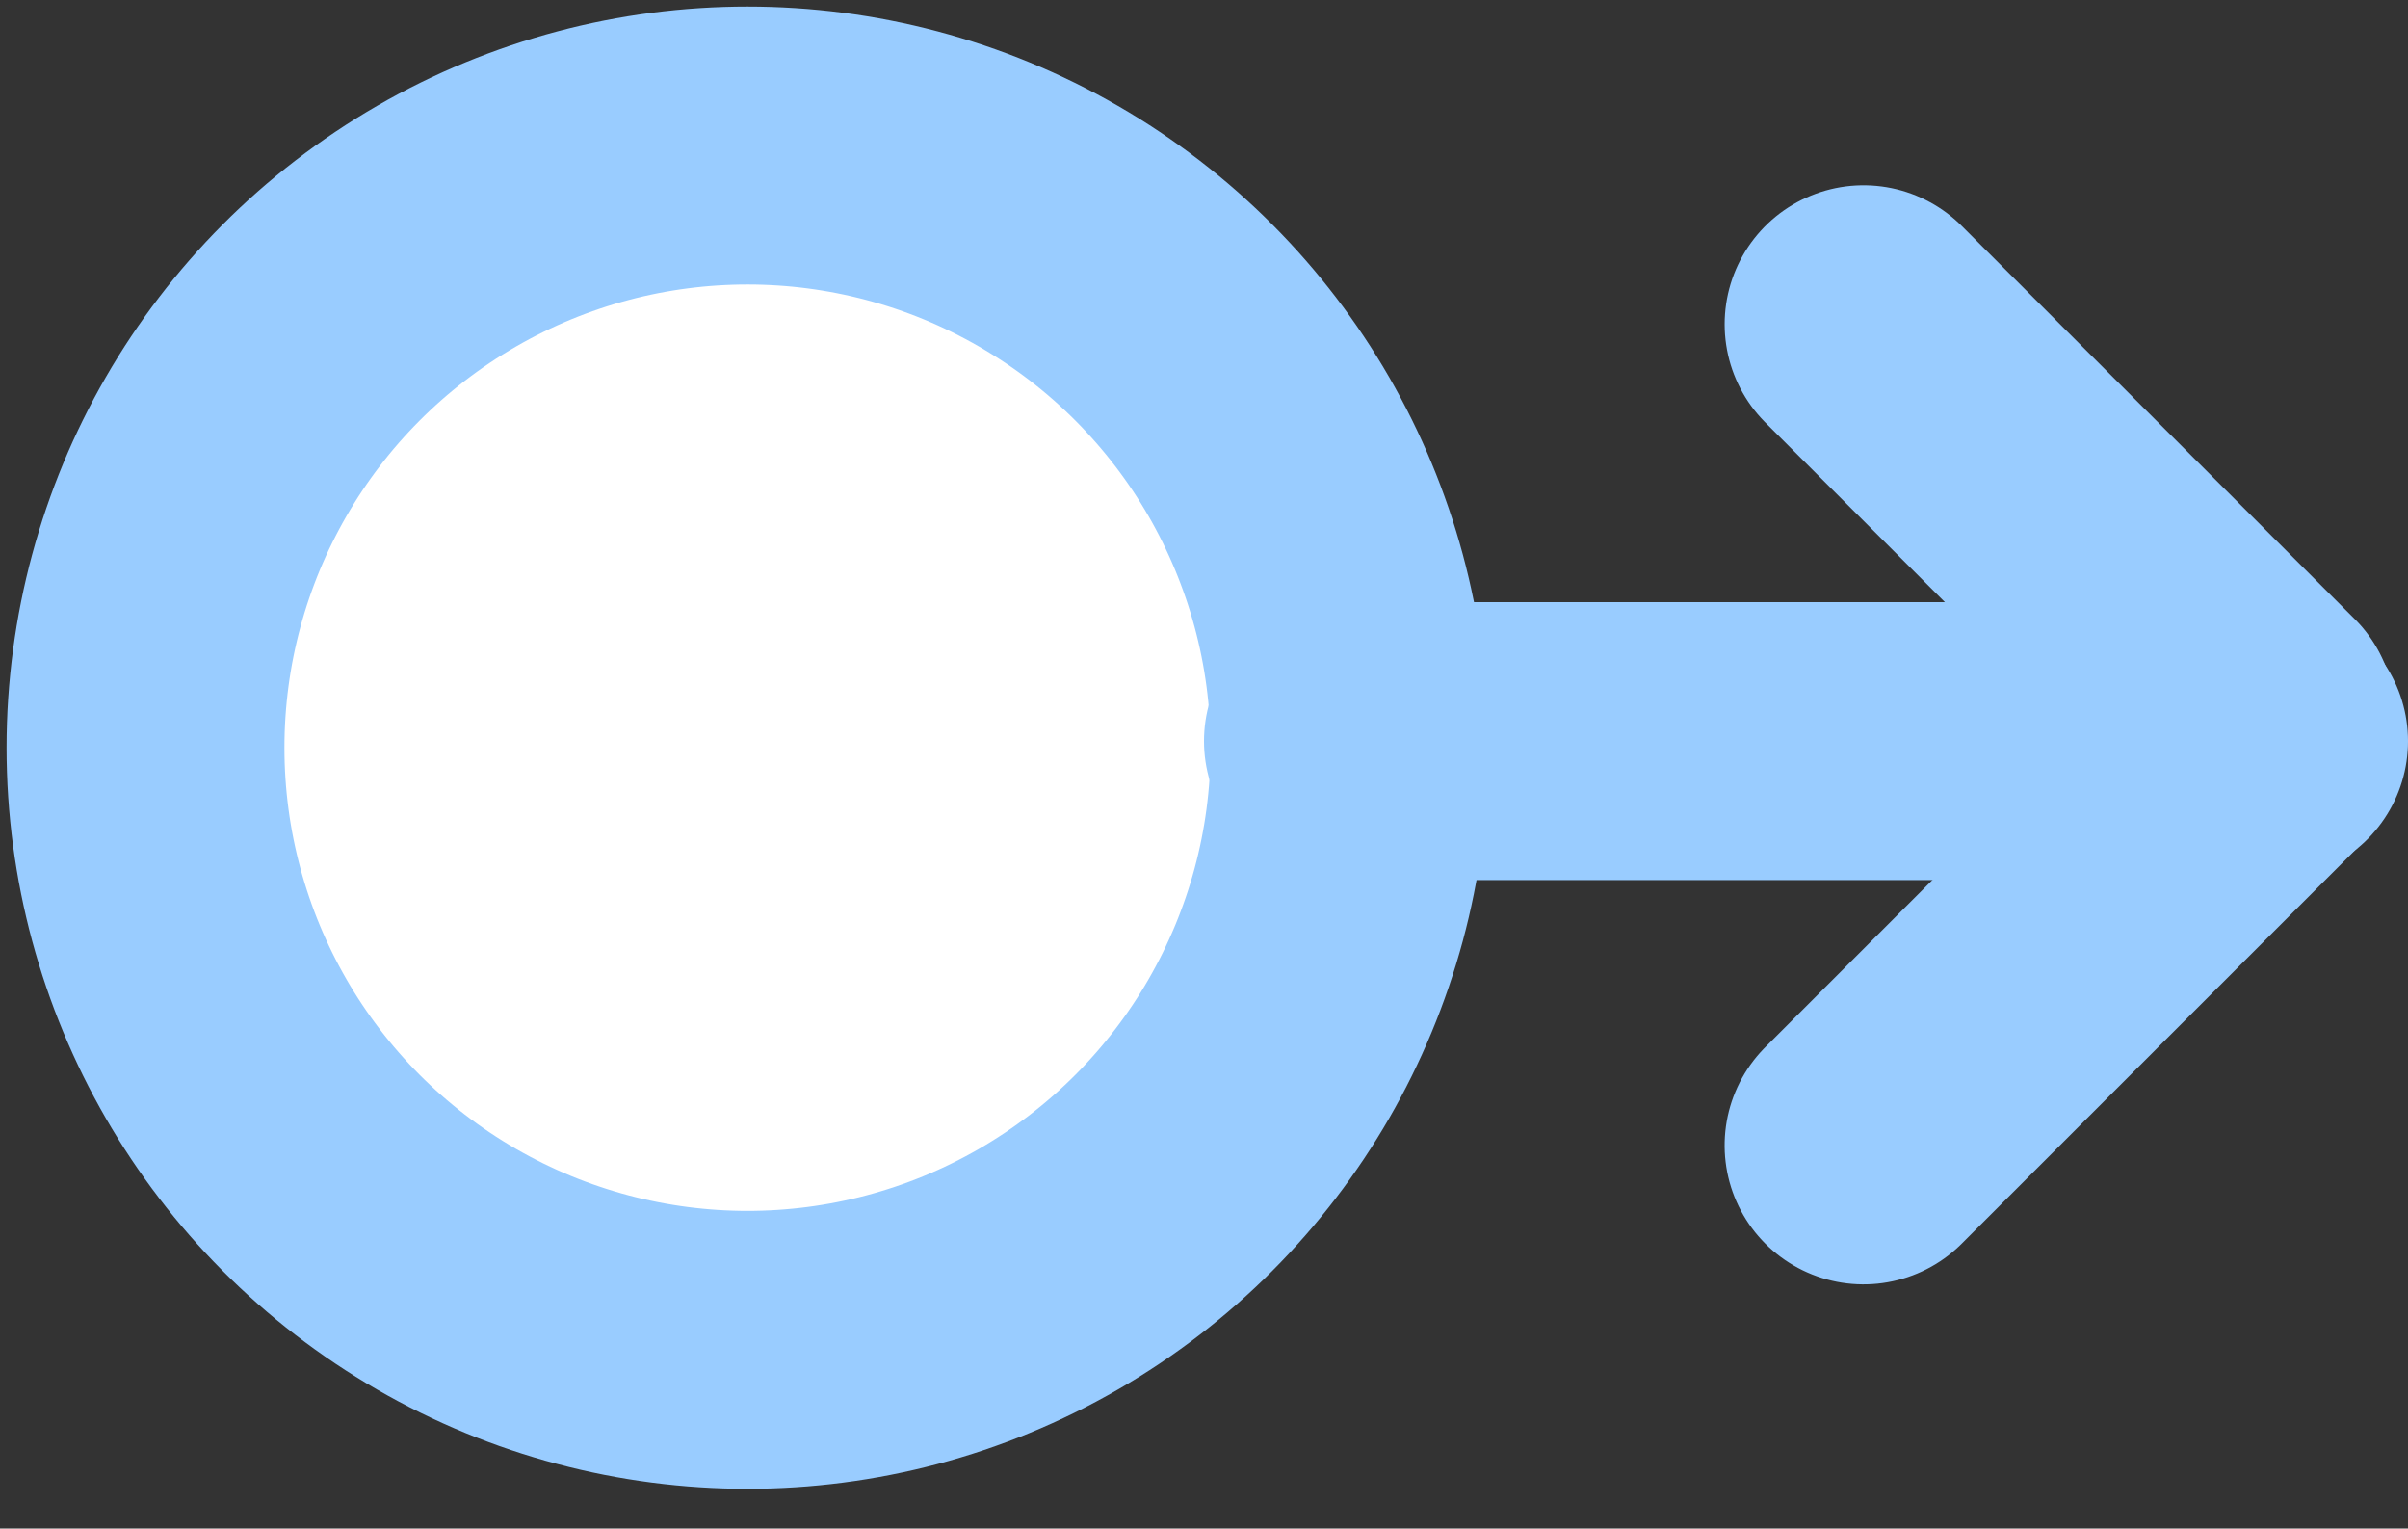 <svg width="52" height="33" viewBox="0 0 52 33" fill="none" xmlns="http://www.w3.org/2000/svg">
<rect x="0" y="0" width="52" height="33" fill="#333333" stroke="none"/>
<line x1="40.243" y1="7" x2="48.728" y2="15.485" stroke="#99CCFF" stroke-width="6" stroke-linecap="round"/>
<line x1="3" y1="-3" x2="15" y2="-3" transform="matrix(0.707 -0.707 -0.707 -0.707 36 24.728)" stroke="#99CCFF" stroke-width="6" stroke-linecap="round"/>
<circle cx="16.142" cy="16.142" r="13" fill="white" stroke="#99CCFF" stroke-width="6"/>
<line x1="29" y1="16" x2="49" y2="16" stroke="#99CCFF" stroke-width="6" stroke-linecap="round"/>
</svg>
